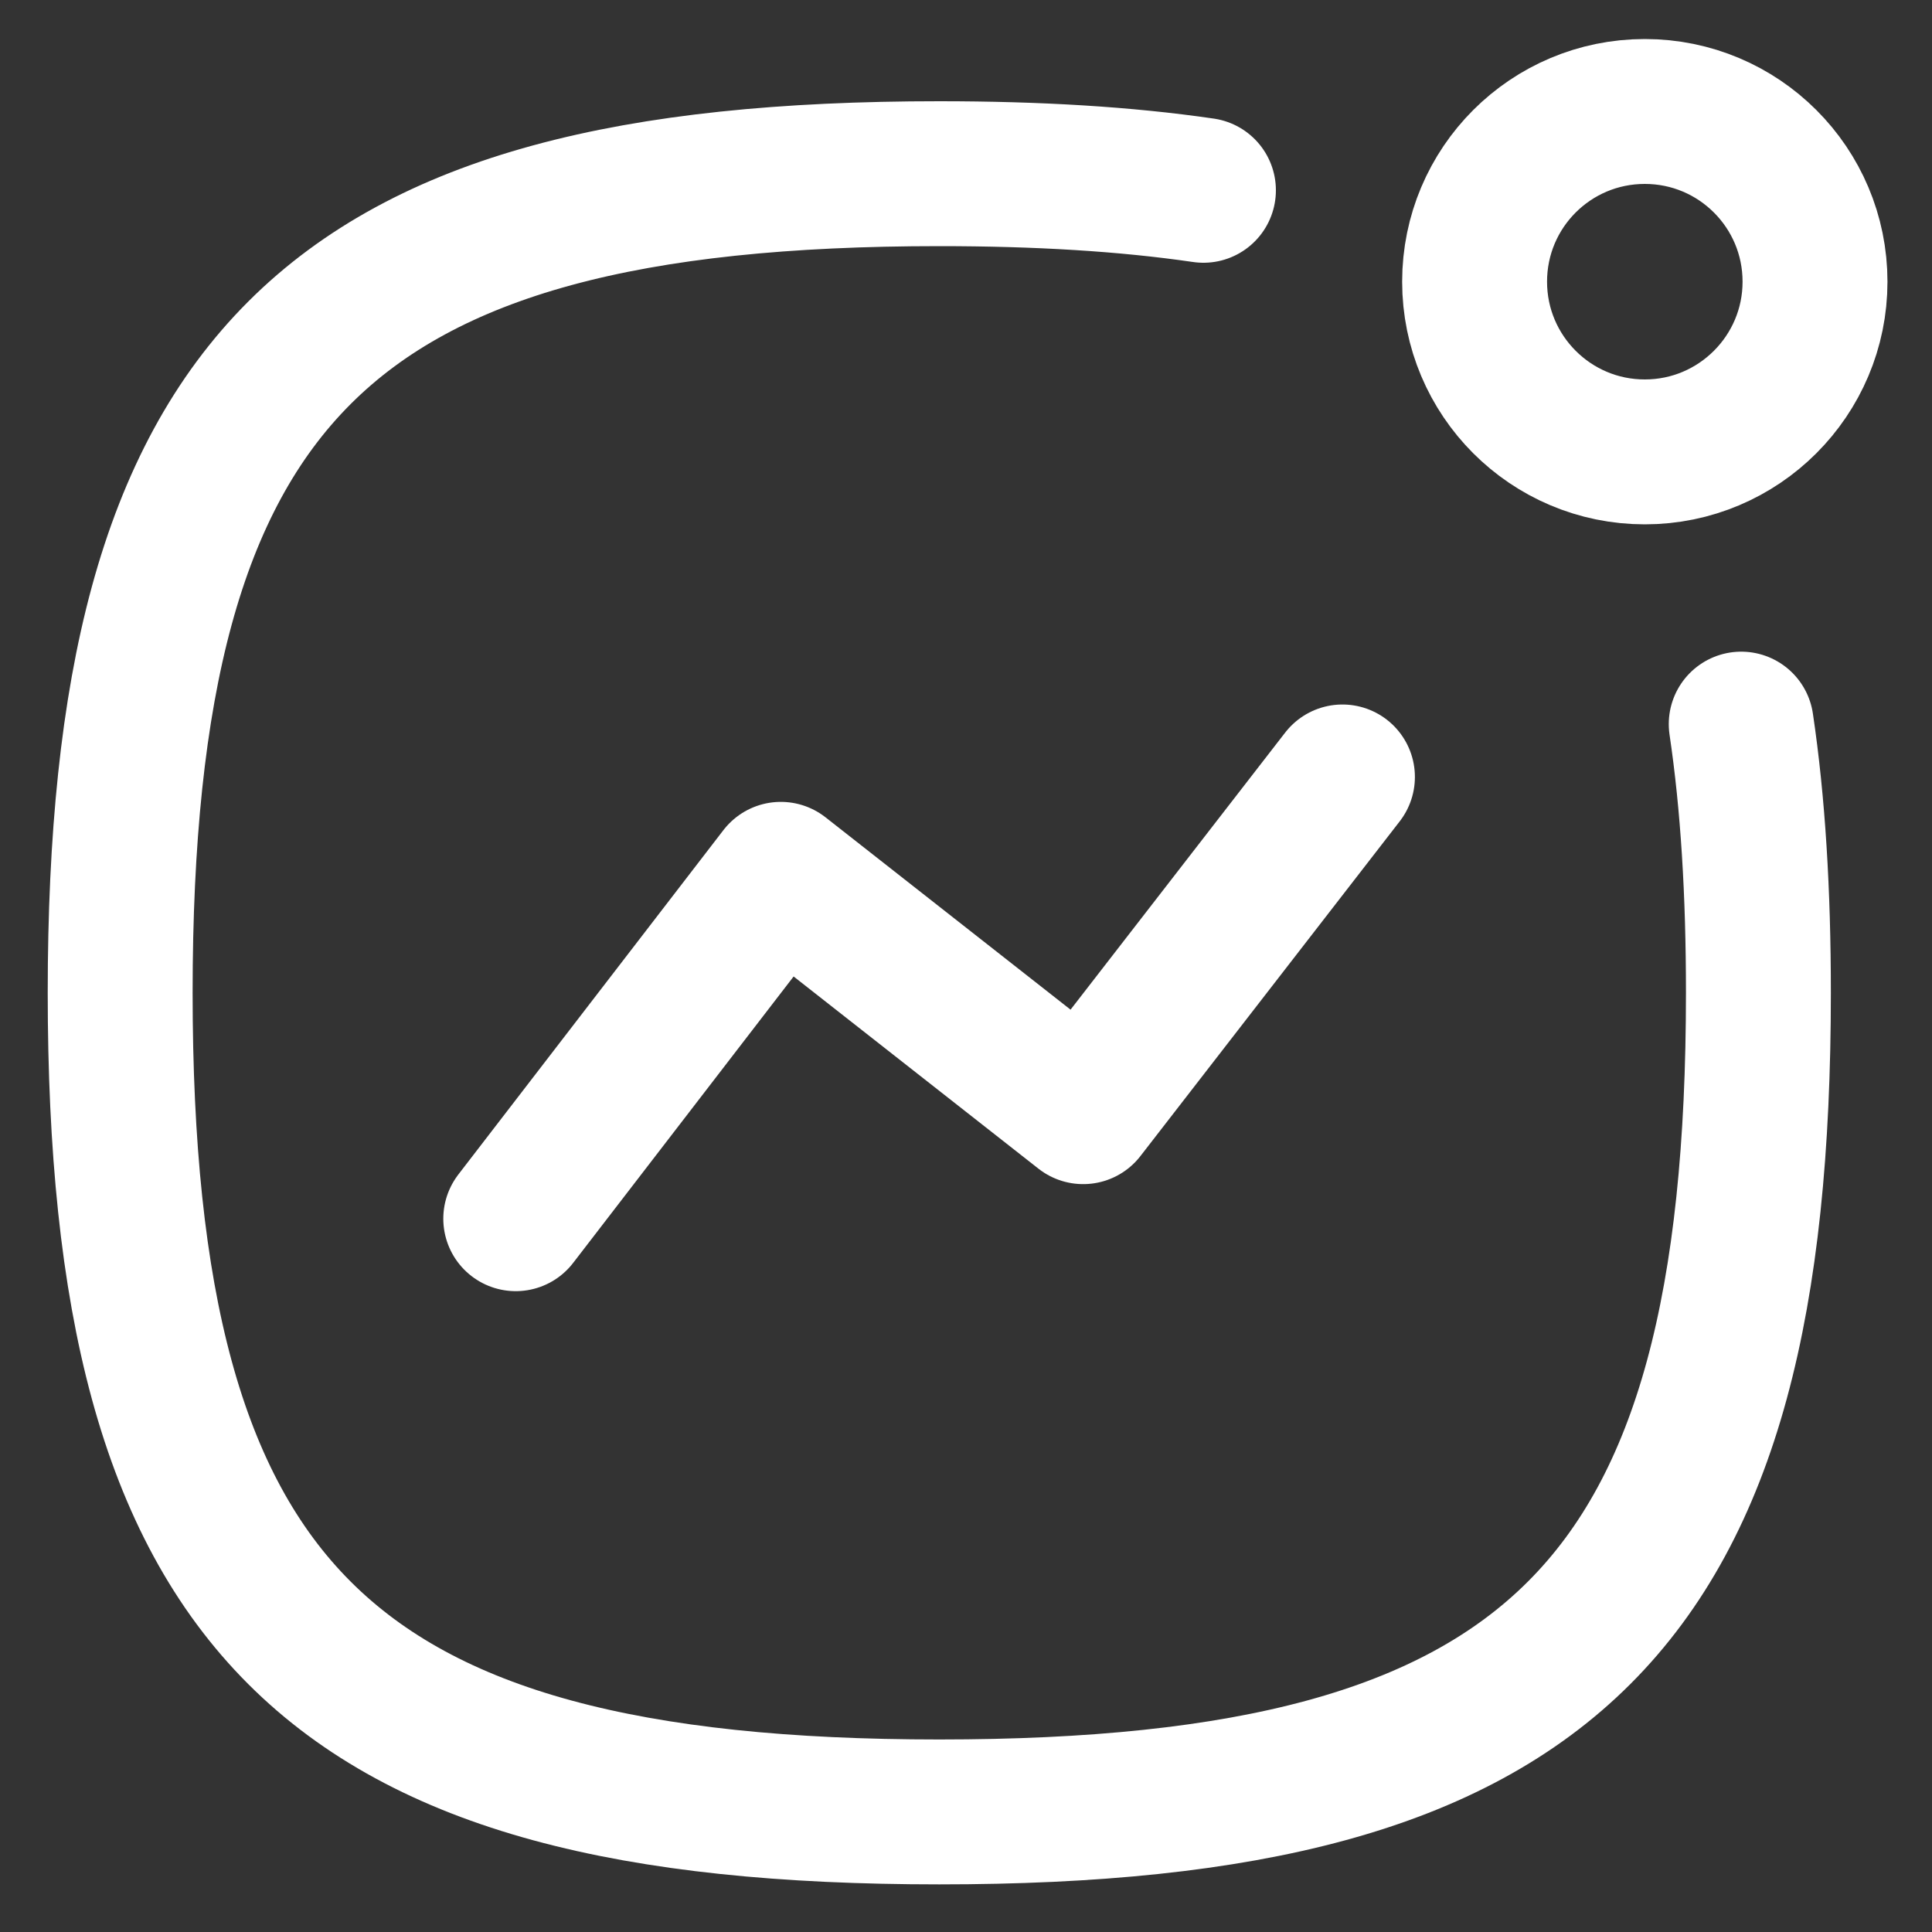 <svg width="20" height="20" viewBox="0 0 20 20" fill="none" xmlns="http://www.w3.org/2000/svg">
<rect x="0" y="0" width="20" height="20" fill="#333333" stroke="none"/>
<path d="M5.339 12.616L8.083 9.051L11.213 11.508L13.897 8.043M18.025 7.496C18.147 8.317 18.203 9.241 18.203 10.277C18.203 16.637 16.083 18.757 9.723 18.757C3.364 18.757 1.244 16.637 1.244 10.277C1.244 3.919 3.364 1.798 9.723 1.798C10.741 1.798 11.649 1.852 12.458 1.97M17.027 1.154C18 1.154 18.789 1.942 18.789 2.916C18.789 3.888 18 4.678 17.027 4.678C16.053 4.678 15.265 3.888 15.265 2.916C15.265 1.942 16.053 1.154 17.027 1.154Z" stroke="white" stroke-width="1.5" stroke-linecap="round" stroke-linejoin="round"/>
</svg>
